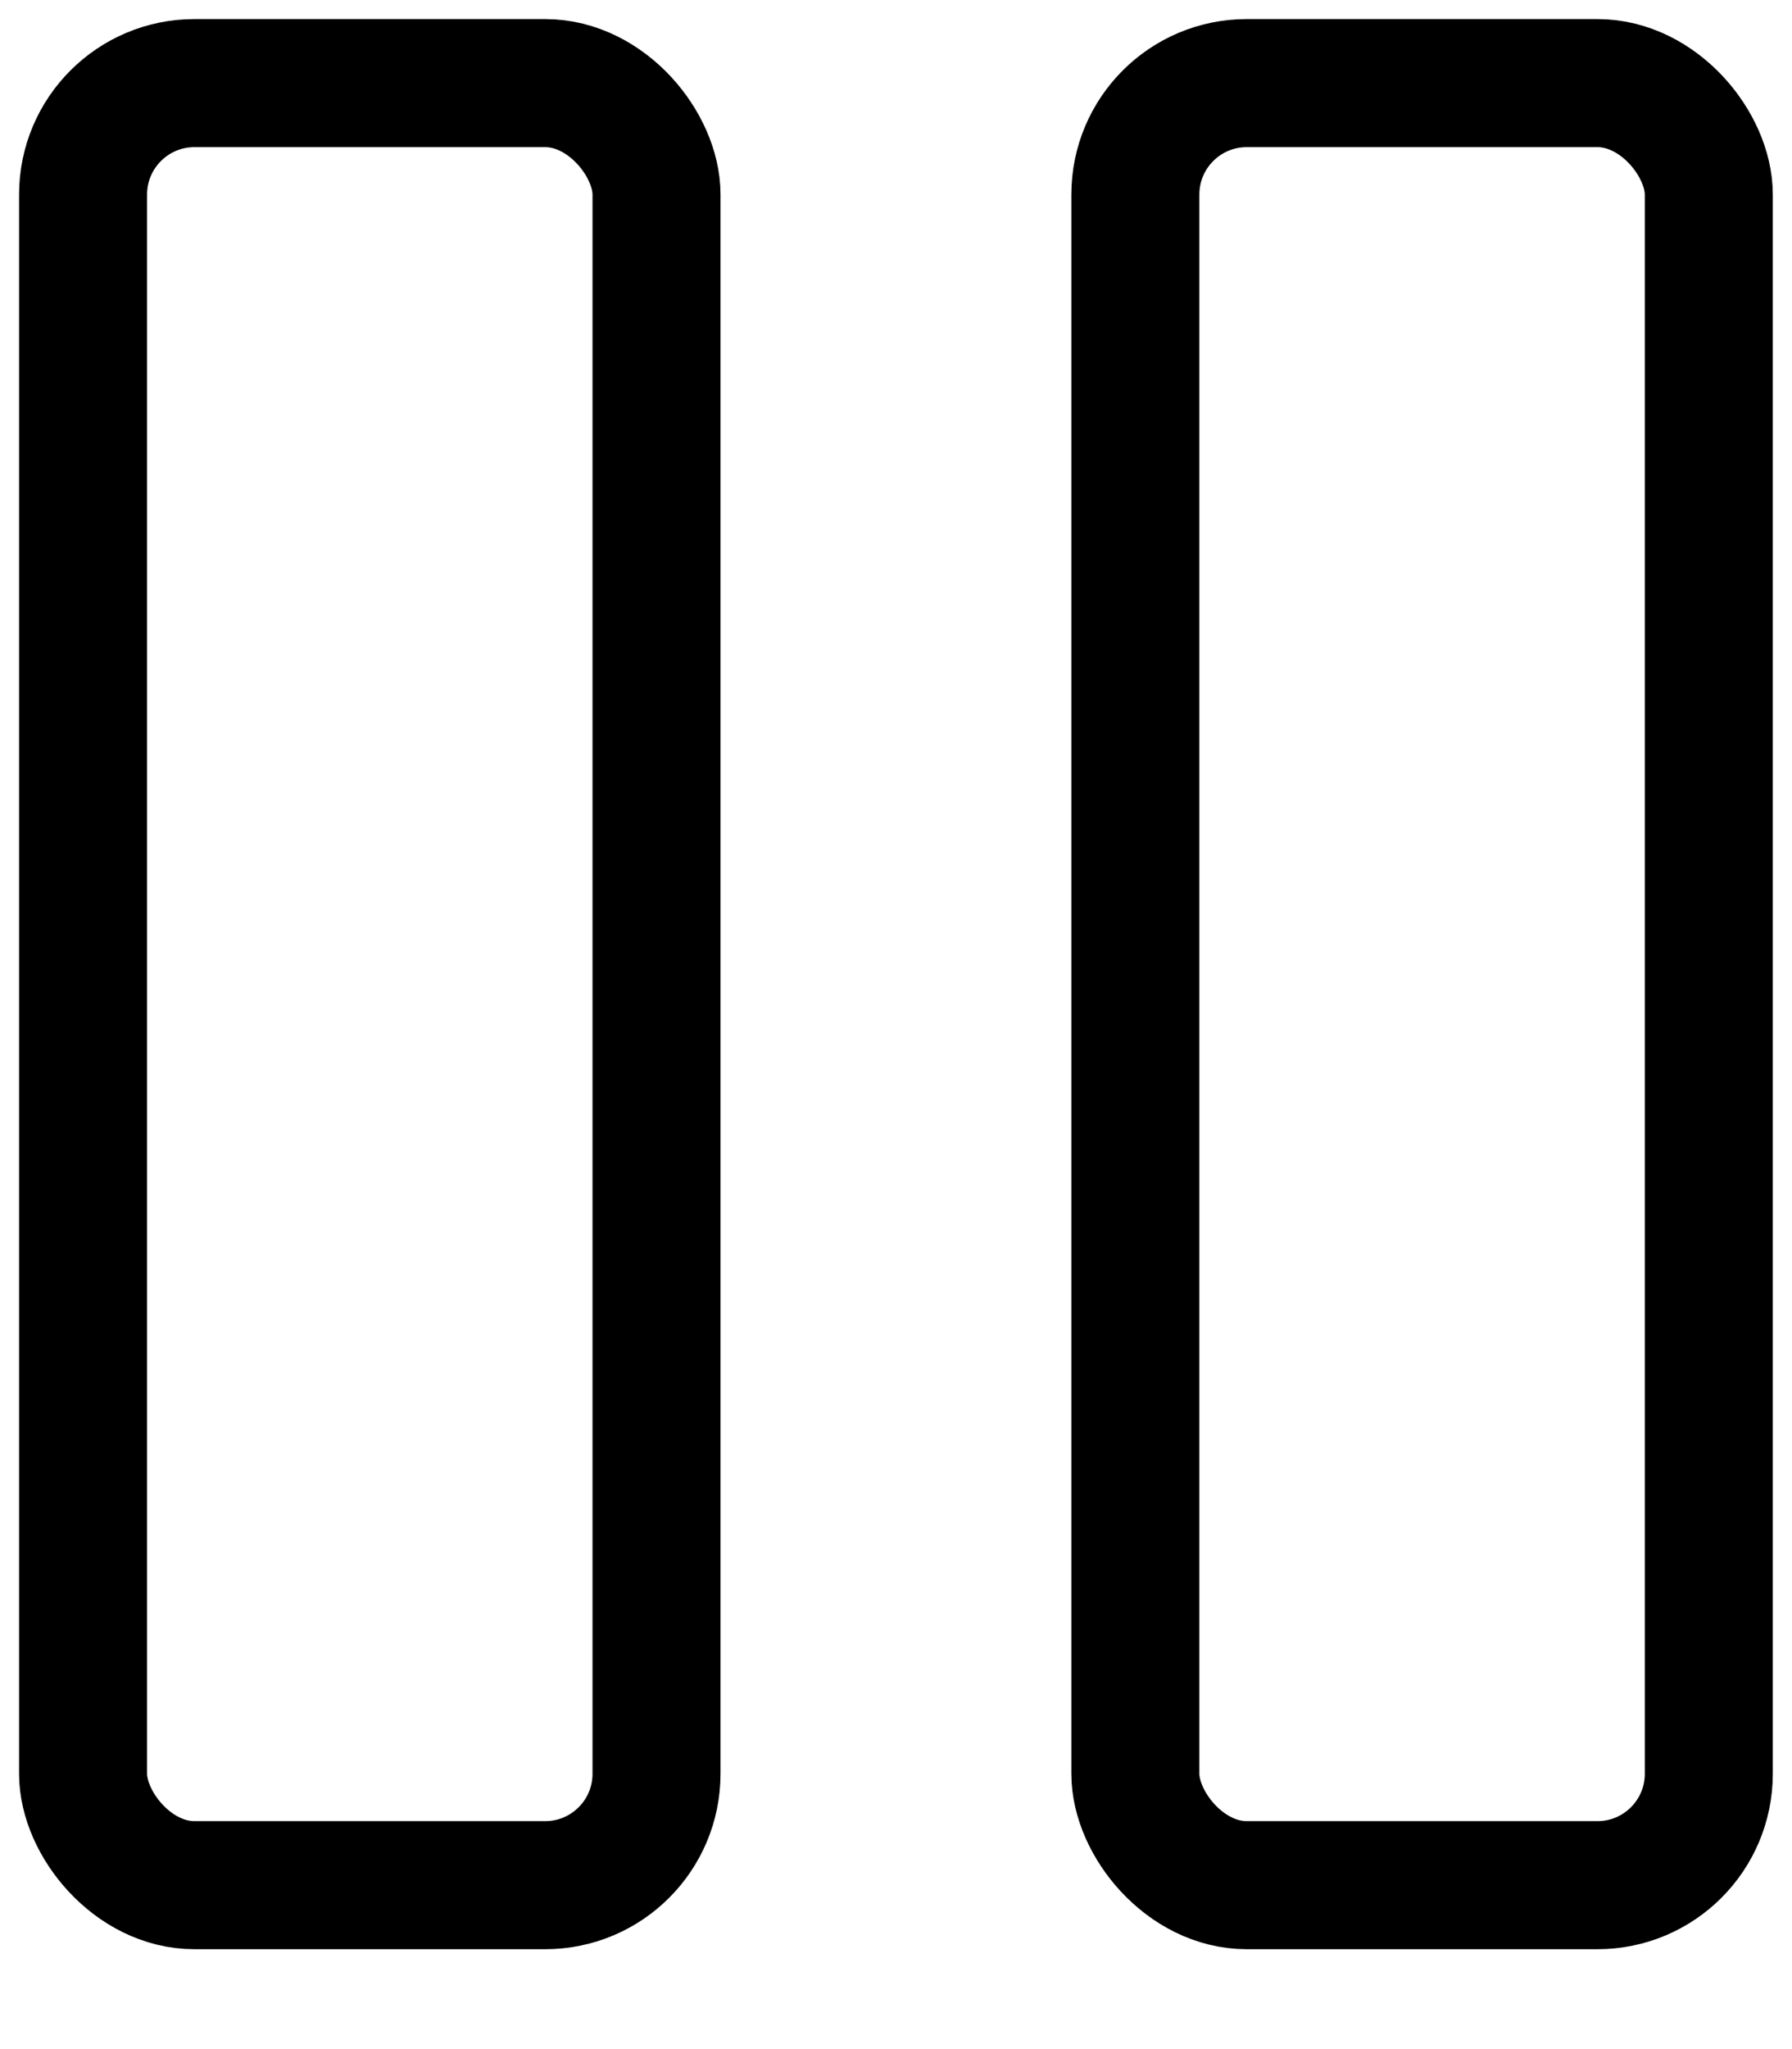<svg width="14" height="16" viewBox="0 0 14 16" fill="none" xmlns="http://www.w3.org/2000/svg">
<rect x="0.649" y="0.649" width="4.48" height="14.071" rx="0.87" stroke="black"/>
<rect x="8.87" y="0.649" width="4.48" height="14.071" rx="0.87" stroke="black"/>
</svg>
